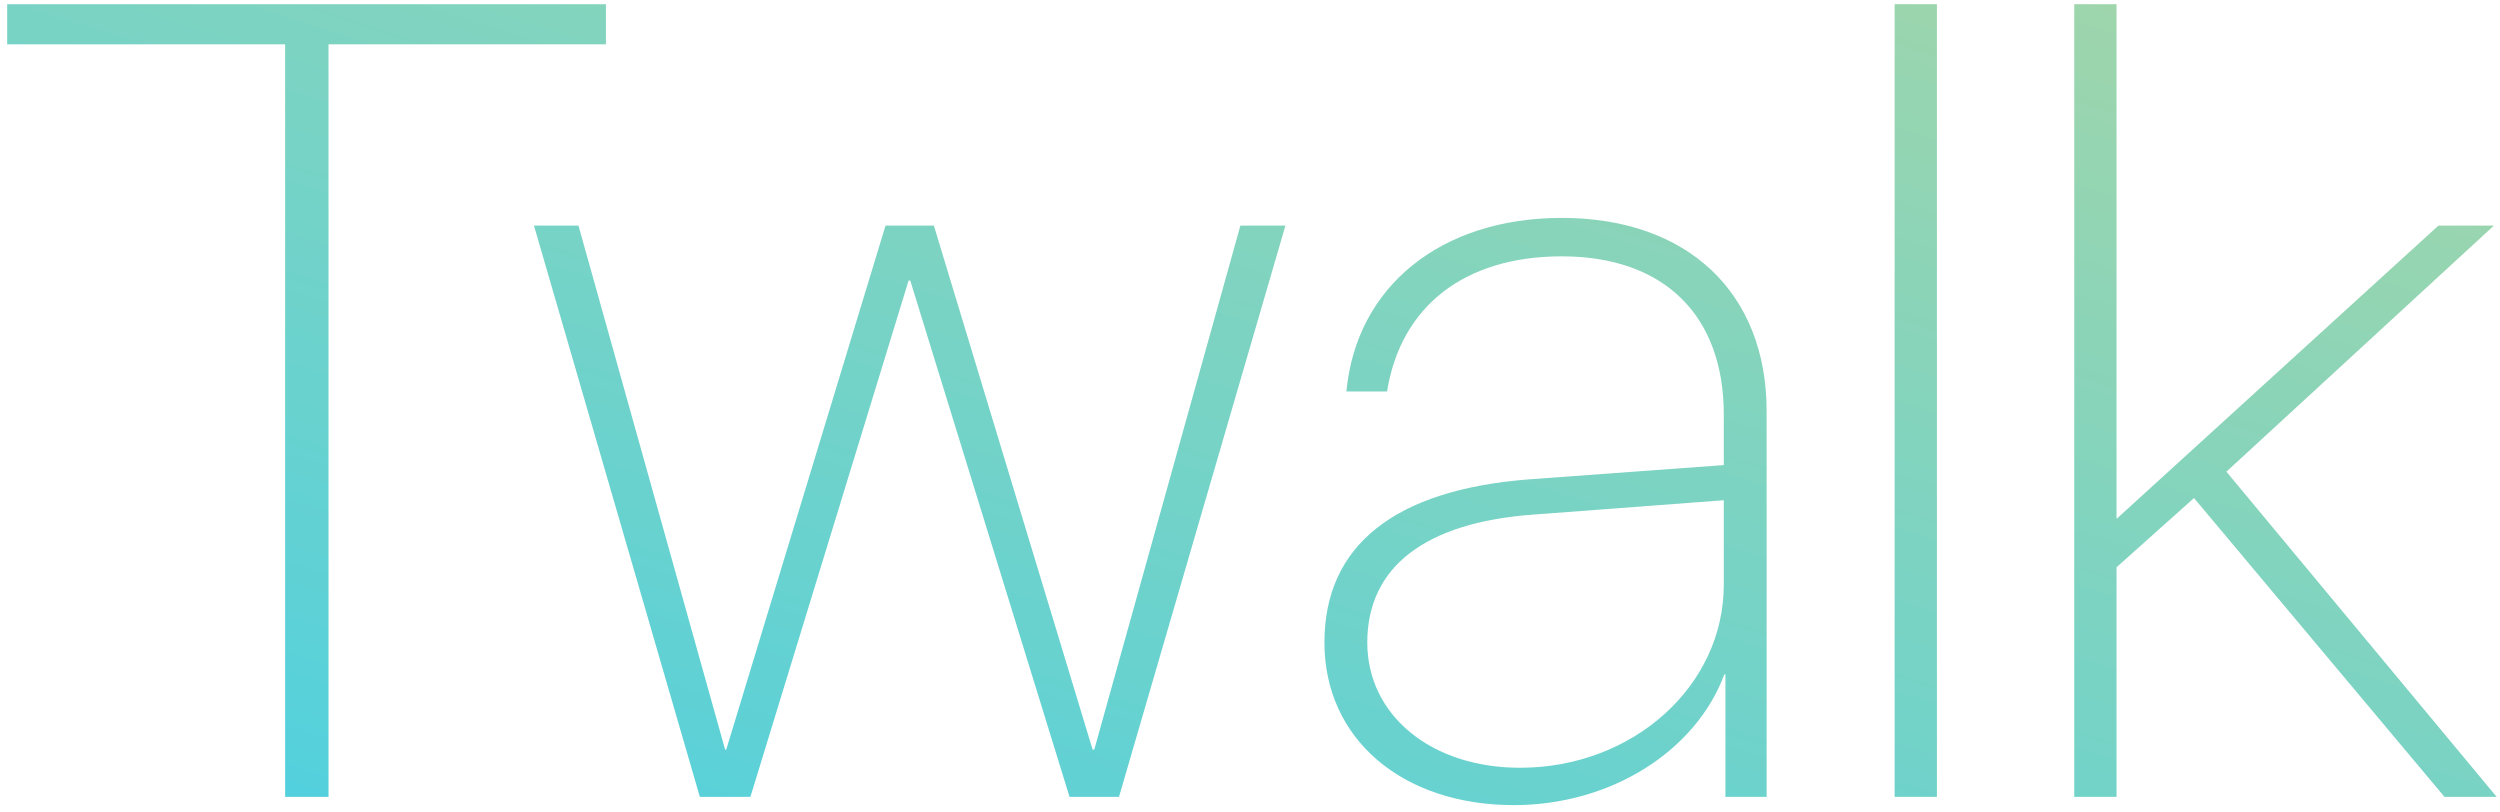 <?xml version="1.0" encoding="UTF-8"?>
<svg width="320px" height="104px" viewBox="0 0 320 104" version="1.1" xmlns="http://www.w3.org/2000/svg" xmlns:xlink="http://www.w3.org/1999/xlink">
    <!-- Generator: Sketch 43.1 (39012) - http://www.bohemiancoding.com/sketch -->
    <title>Twalk color</title>
    <desc>Created with Sketch.</desc>
    <defs>
        <linearGradient x1="100%" y1="0%" x2="0%" y2="100%" id="linearGradient-1">
            <stop stop-color="#A5D6A7" offset="0%"></stop>
            <stop stop-color="#4DD0E1" offset="100%"></stop>
        </linearGradient>
    </defs>
    <g id="Page-1" stroke="none" stroke-width="1" fill="none" fill-rule="evenodd">
        <g id="Artboard" transform="translate(-96, -11)" fill="url(#linearGradient-1)">
            <path d="M138.051,113 L132.496,113 L132.496,16.672 L96.918,16.672 L96.918,11.539 L173.559,11.539 L173.559,16.672 L138.051,16.672 L138.051,113 Z M260.535,39.875 L239.23,113 L232.902,113 L212.512,46.906 L212.301,46.906 L192.051,113 L185.582,113 L164.348,39.875 L170.043,39.875 L188.816,106.953 L188.957,106.953 L209.348,39.875 L215.535,39.875 L235.855,106.953 L236.066,106.953 L254.77,39.875 L260.535,39.875 Z M290.559,109.273 C305.043,109.273 316.645,98.797 316.645,85.859 L316.645,75.031 L292.387,76.859 C278.465,77.844 271.012,83.539 271.012,93.242 C271.012,102.523 279.168,109.273 290.559,109.273 Z M289.785,114.055 C275.441,114.055 265.527,105.547 265.527,93.242 C265.527,80.797 274.527,73.695 291.684,72.359 L316.645,70.531 L316.645,64.062 C316.645,51.336 308.98,43.812 295.902,43.812 C283.527,43.812 275.301,50.141 273.543,61.109 L268.34,61.109 C269.605,47.609 280.504,38.891 295.902,38.891 C312.004,38.891 322.129,48.453 322.129,63.641 L322.129,113 L316.855,113 L316.855,97.32 L316.715,97.32 C313.059,107.164 302.16,114.055 289.785,114.055 Z M338.512,113 L343.926,113 L343.926,11.539 L338.512,11.539 L338.512,113 Z M366.988,77.352 L366.918,77.352 L366.918,11.539 L361.504,11.539 L361.504,113 L366.918,113 L366.918,83.609 L376.832,74.75 L408.895,113 L415.574,113 L380.98,71.375 L415.223,39.875 L408.121,39.875 L366.988,77.352 Z" id="Twalk-color"></path>
        </g>
    </g>
</svg>